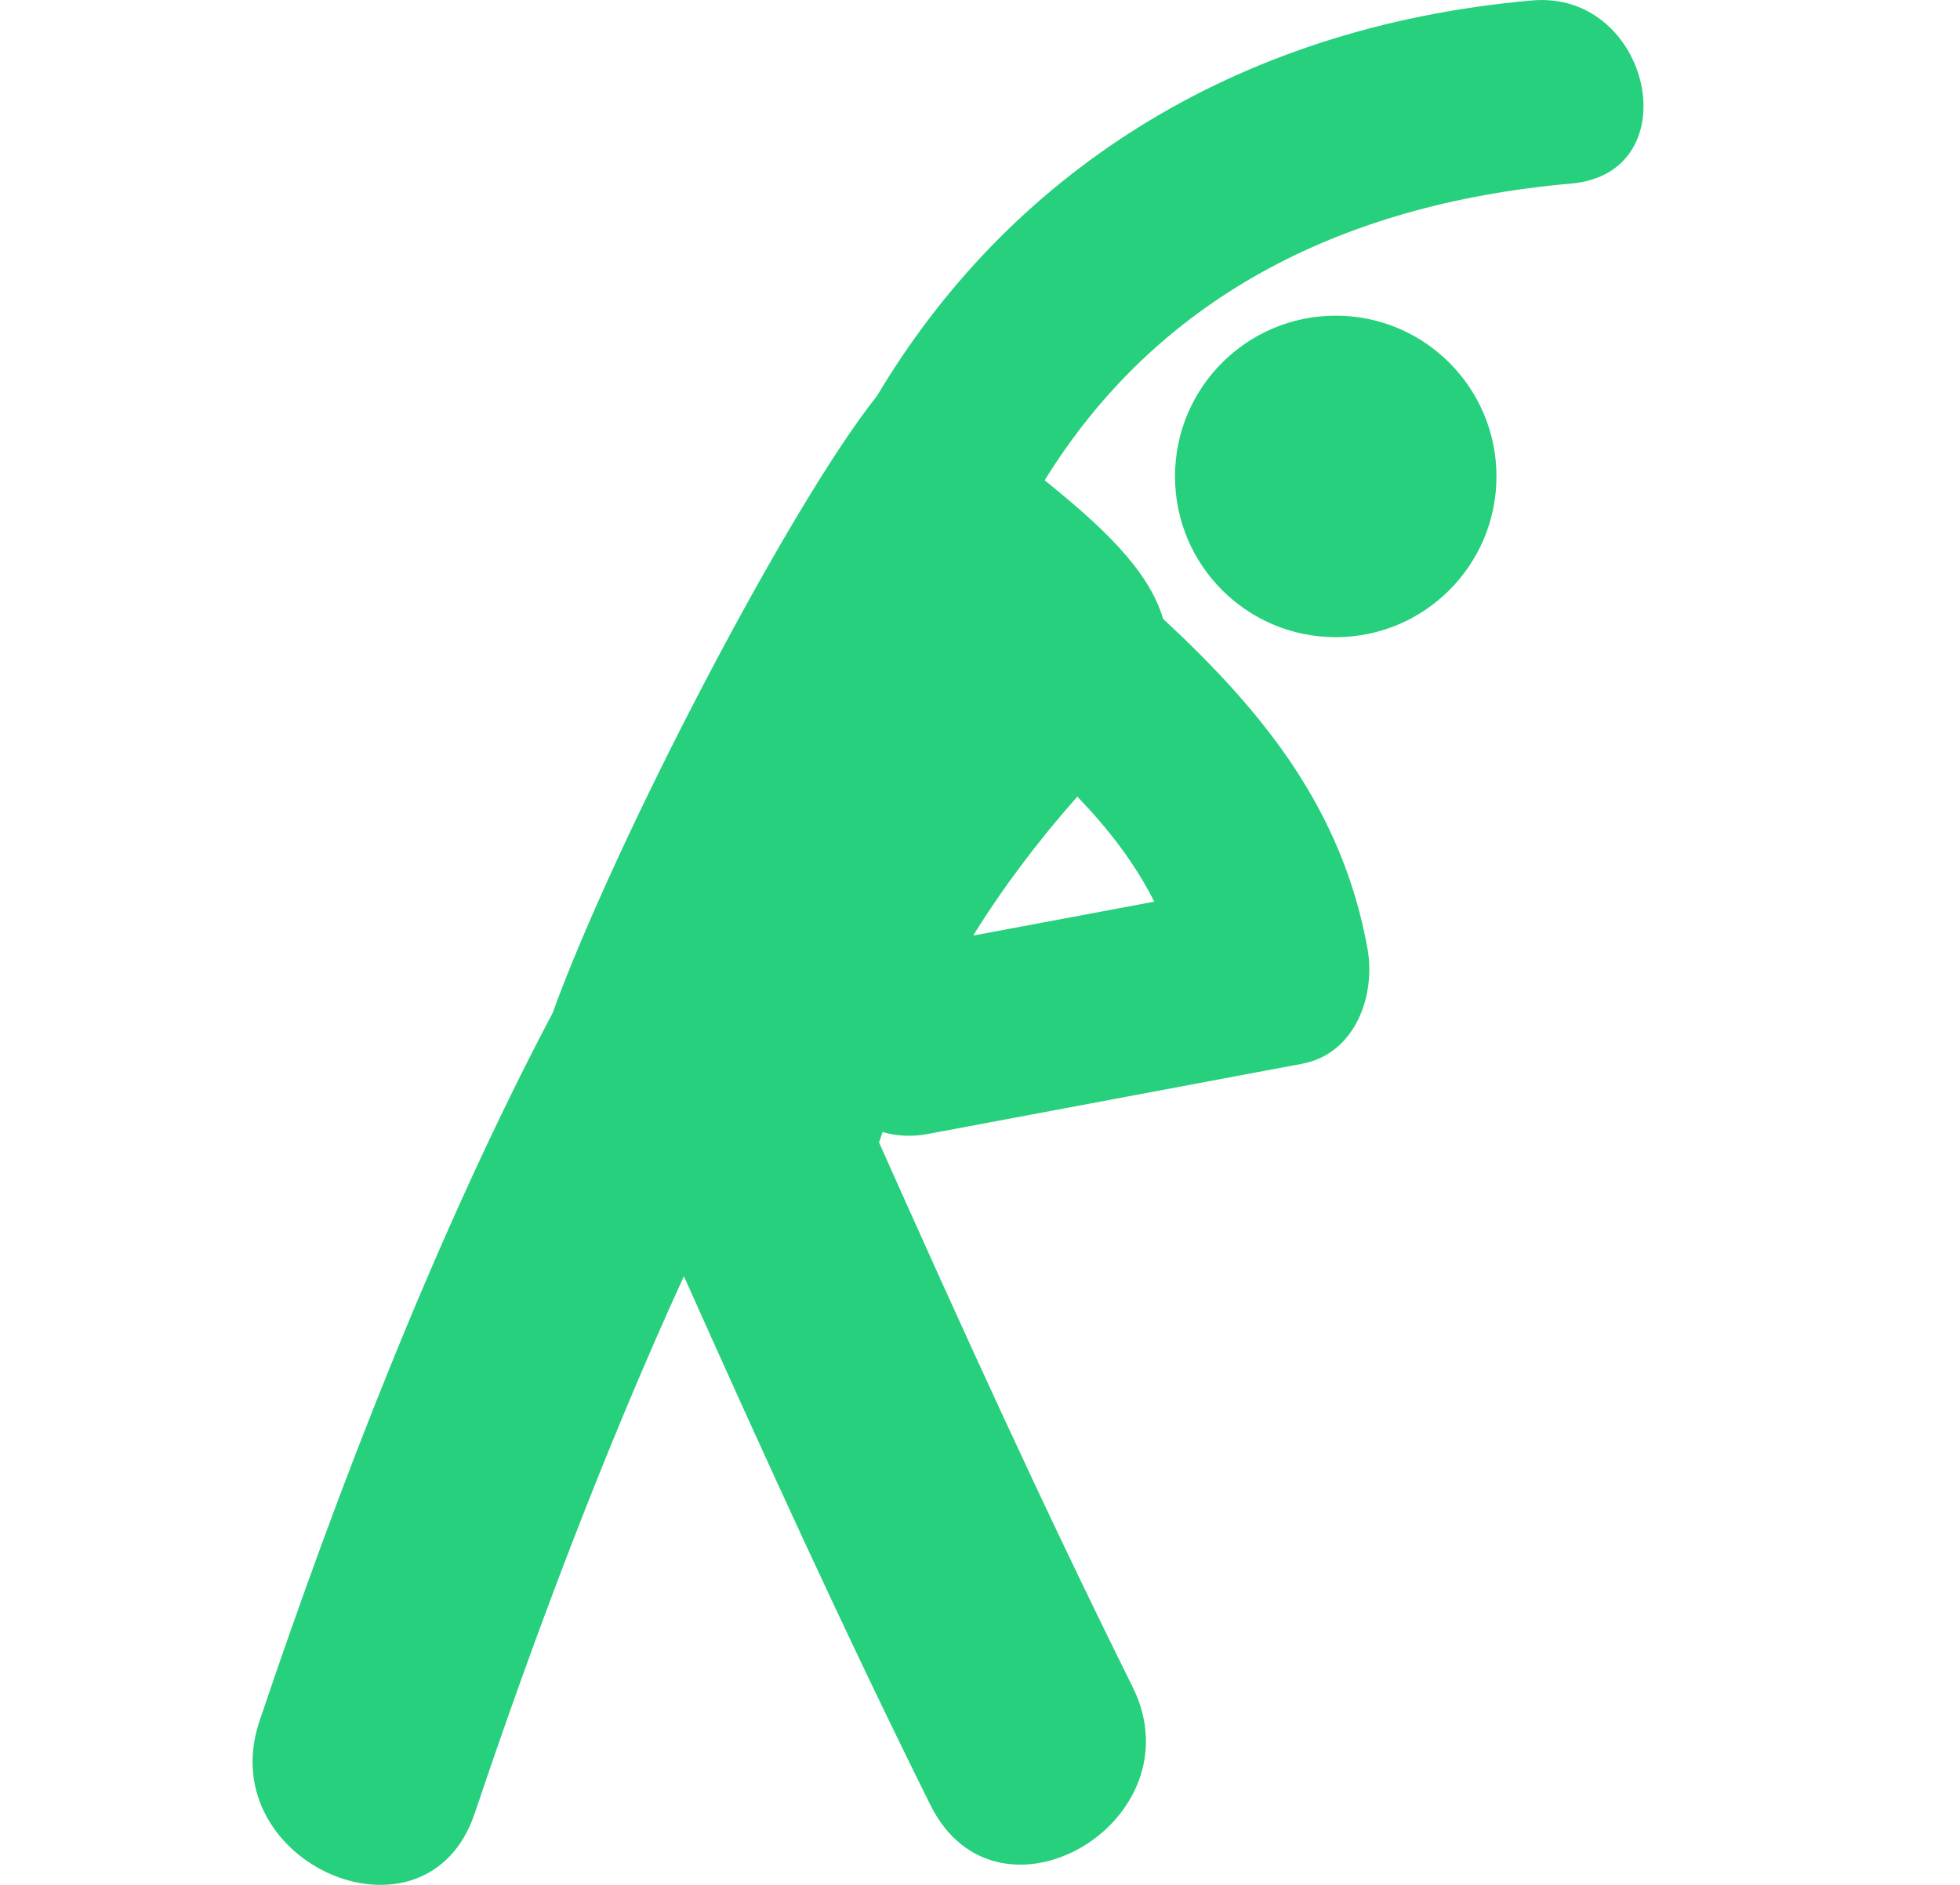 <svg width="26" height="25" viewBox="0 0 26 25" fill="none" xmlns="http://www.w3.org/2000/svg">
<g clip-path="url(#clip0_1438_10351)">
<path d="M20.323 0.006C16.315 0.359 13.357 2.359 11.633 5.252C10.478 6.7 8.17 11.122 7.33 13.437C5.808 16.316 4.481 19.741 3.442 22.829C2.807 24.717 5.658 25.949 6.297 24.052C7.073 21.742 8.012 19.244 9.072 16.927C10.125 19.282 11.194 21.63 12.342 23.94C13.232 25.734 15.91 24.161 15.024 22.373C13.841 19.995 12.743 17.579 11.661 15.154C11.675 15.107 11.693 15.062 11.707 15.015C11.887 15.066 12.086 15.082 12.305 15.041C13.961 14.73 15.616 14.42 17.273 14.109C17.98 13.976 18.252 13.202 18.14 12.582C17.805 10.724 16.747 9.431 15.429 8.208C15.234 7.543 14.581 6.955 13.858 6.37C15.325 3.998 17.721 2.71 20.839 2.435C22.431 2.296 21.901 -0.133 20.323 0.006ZM14.291 10.566C14.701 10.992 15.049 11.44 15.312 11.959C14.511 12.109 13.71 12.259 12.909 12.409C13.313 11.759 13.778 11.145 14.291 10.566Z" fill="#26D07C"/>
<path d="M17.719 8.451C18.896 8.451 19.851 7.496 19.851 6.319C19.851 5.141 18.896 4.187 17.719 4.187C16.541 4.187 15.587 5.141 15.587 6.319C15.587 7.496 16.541 8.451 17.719 8.451Z" fill="#26D07C"/>
</g>
<defs>
<clipPath id="clip0_1438_10351">
<rect width="25" height="25" fill="white" transform="translate(0.076)"/>
</clipPath>
</defs>
</svg>
